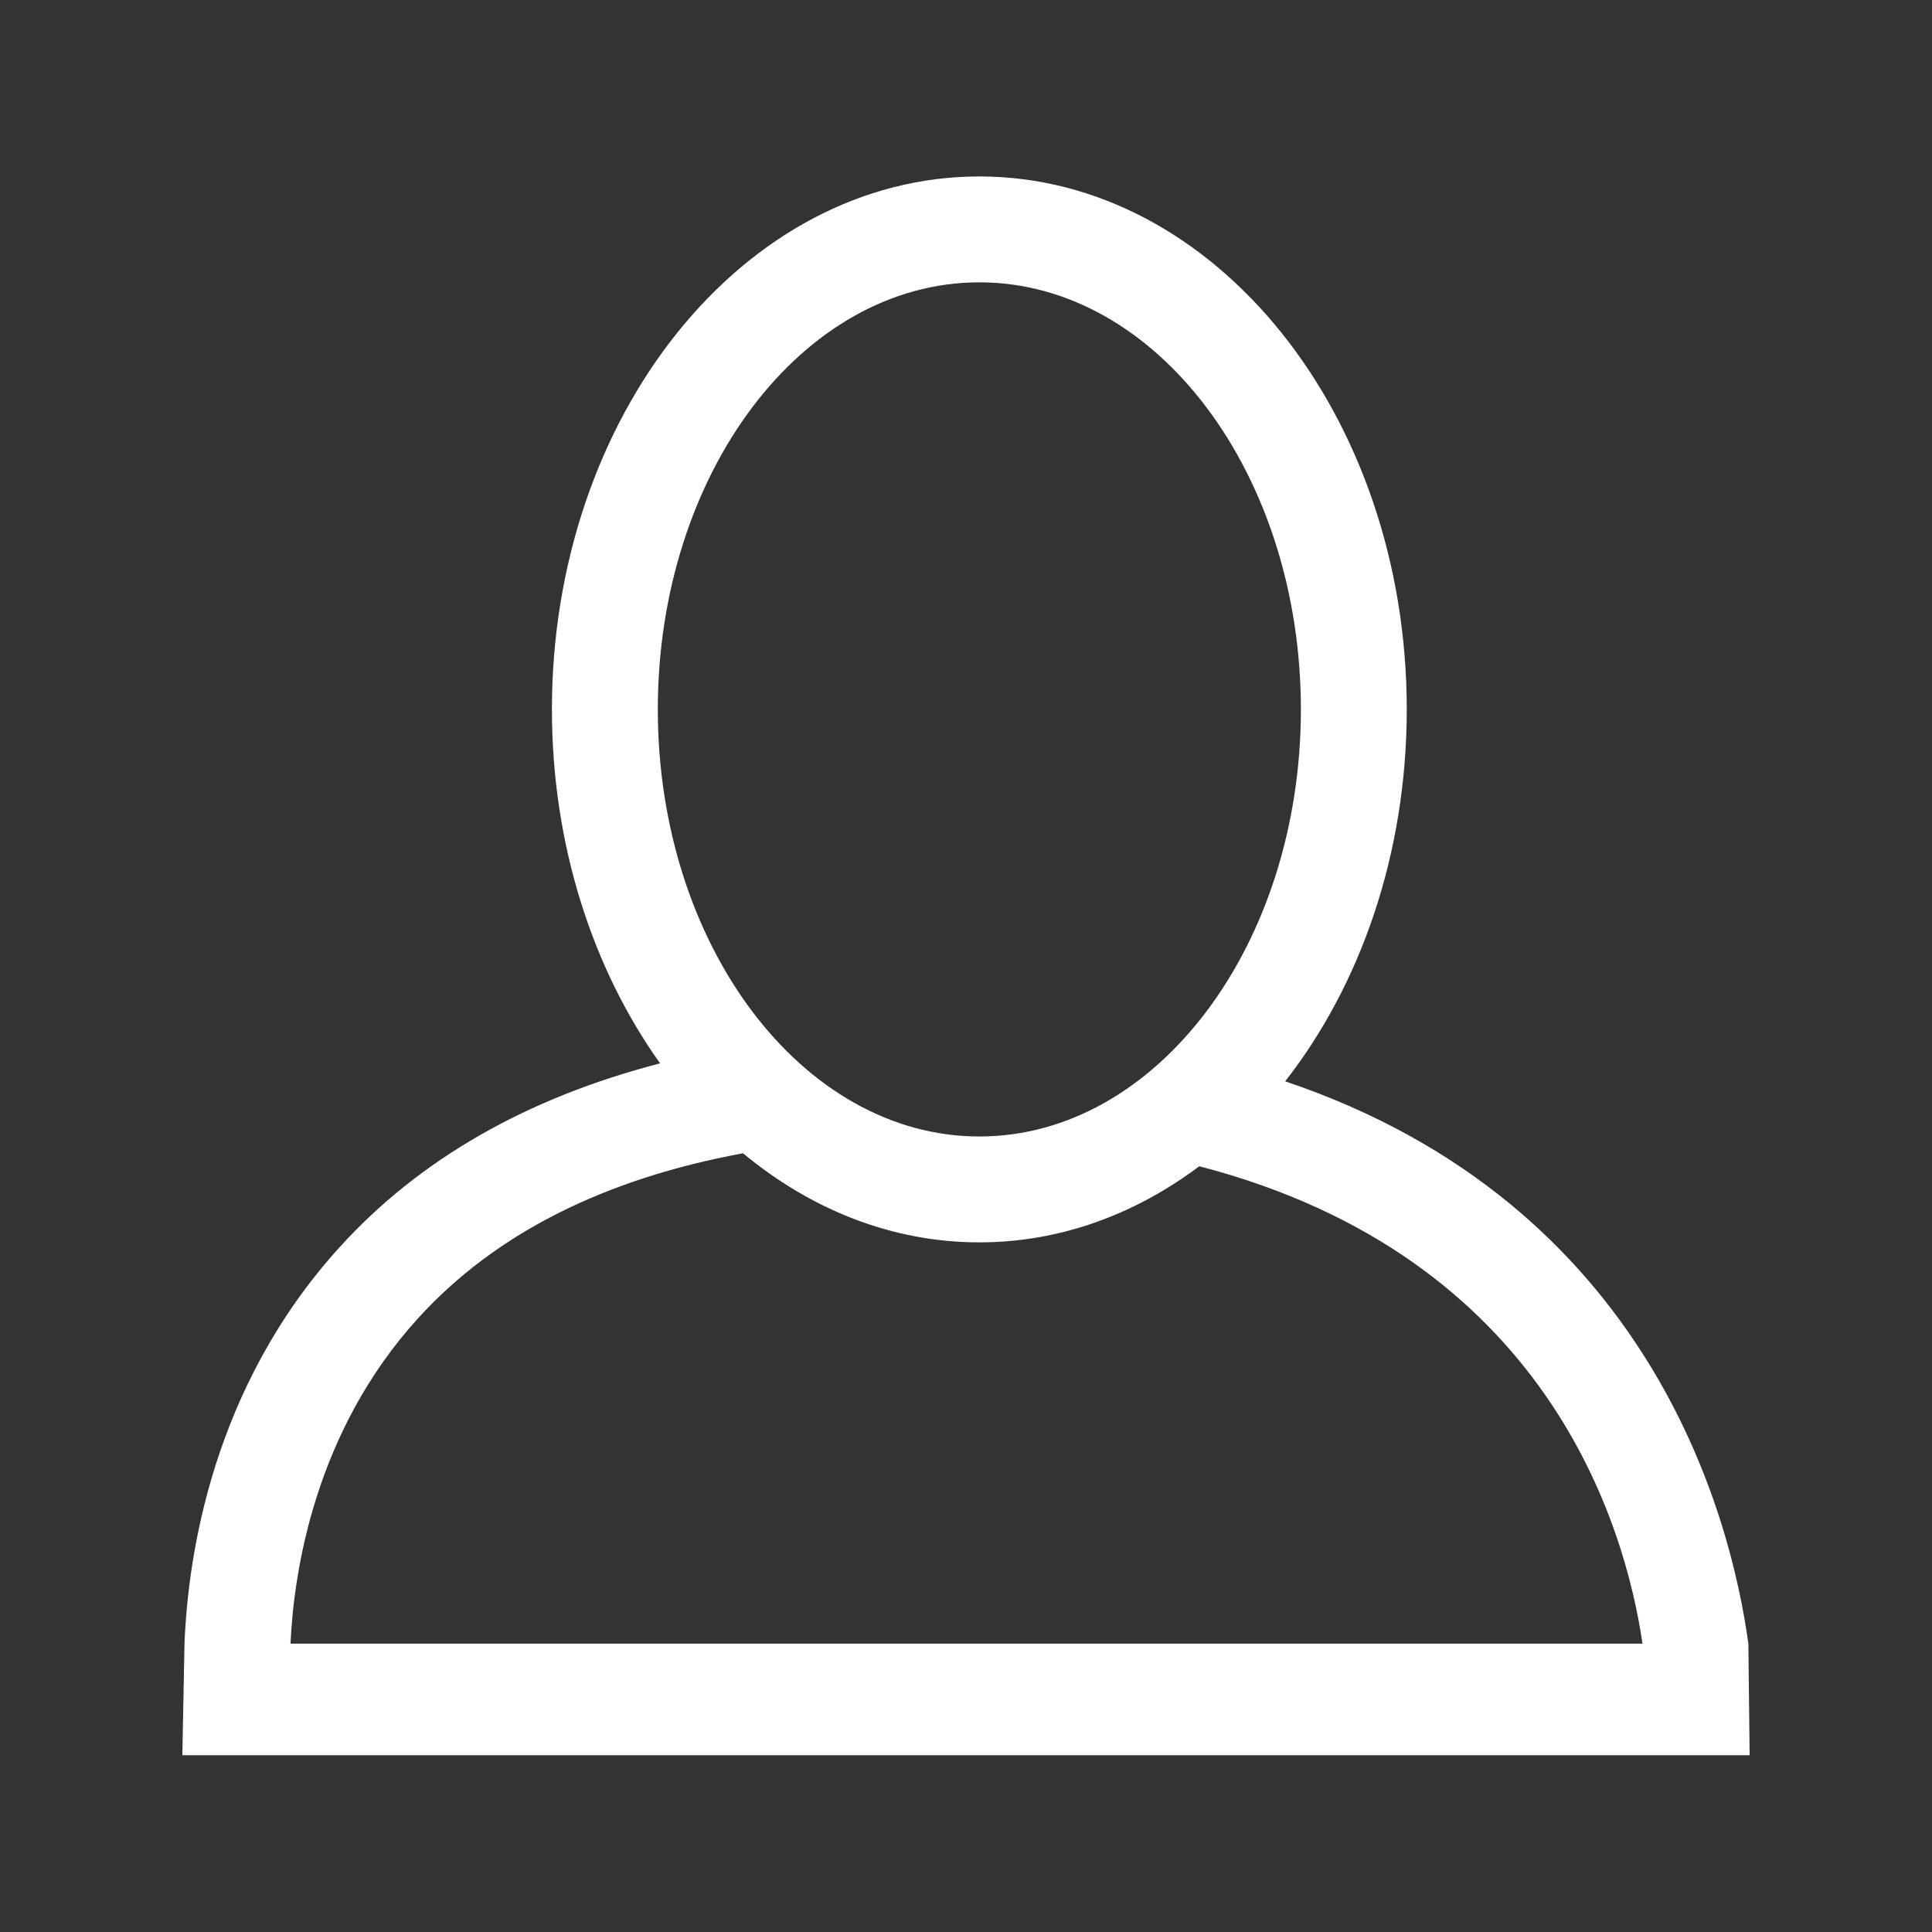<?xml version="1.0" standalone="no"?><!DOCTYPE svg PUBLIC "-//W3C//DTD SVG 1.1//EN" "http://www.w3.org/Graphics/SVG/1.1/DTD/svg11.dtd"><svg t="1583832555435" class="icon" viewBox="0 0 1024 1024" version="1.1" xmlns="http://www.w3.org/2000/svg" p-id="3087" xmlns:xlink="http://www.w3.org/1999/xlink" width="64" height="64"><rect x="0" y="0" width="1024" height="1024" fill="#333333" stroke="none"/><defs><style type="text/css"></style></defs><path d="M926.677 871.173c-9.285-67.555-51.865-232.786-245.505-298.05 39.849-50.938 64.443-120.51 64.443-197.124 0-155.762-101.614-282.477-226.531-282.477-124.919 0-226.554 126.715-226.554 282.477 0 71.942 21.693 137.675 57.336 187.601-70.241 18.2-127.269 50.527-169.823 97.396-67.35 74.101-80.416 163.33-82.255 210.176L96.649 930.3h830.686l-0.657-59.127zM519.086 149.645c93.961 0 170.408 101.547 170.408 226.354 0 124.811-76.446 226.355-170.408 226.355-93.986 0-170.431-101.545-170.431-226.355 0-124.807 76.445-226.354 170.431-226.354zM153.956 871.173c1.841-38.759 13.044-112.398 67.611-172.445 40.697-44.804 98.572-73.886 172.256-87.475 35.904 29.819 78.981 47.226 125.262 47.226 42.598 0 82.482-14.745 116.554-40.344 184.604 47.96 225.766 190.581 234.916 253.038H153.956z" fill="#ffffff" p-id="3088"></path></svg>